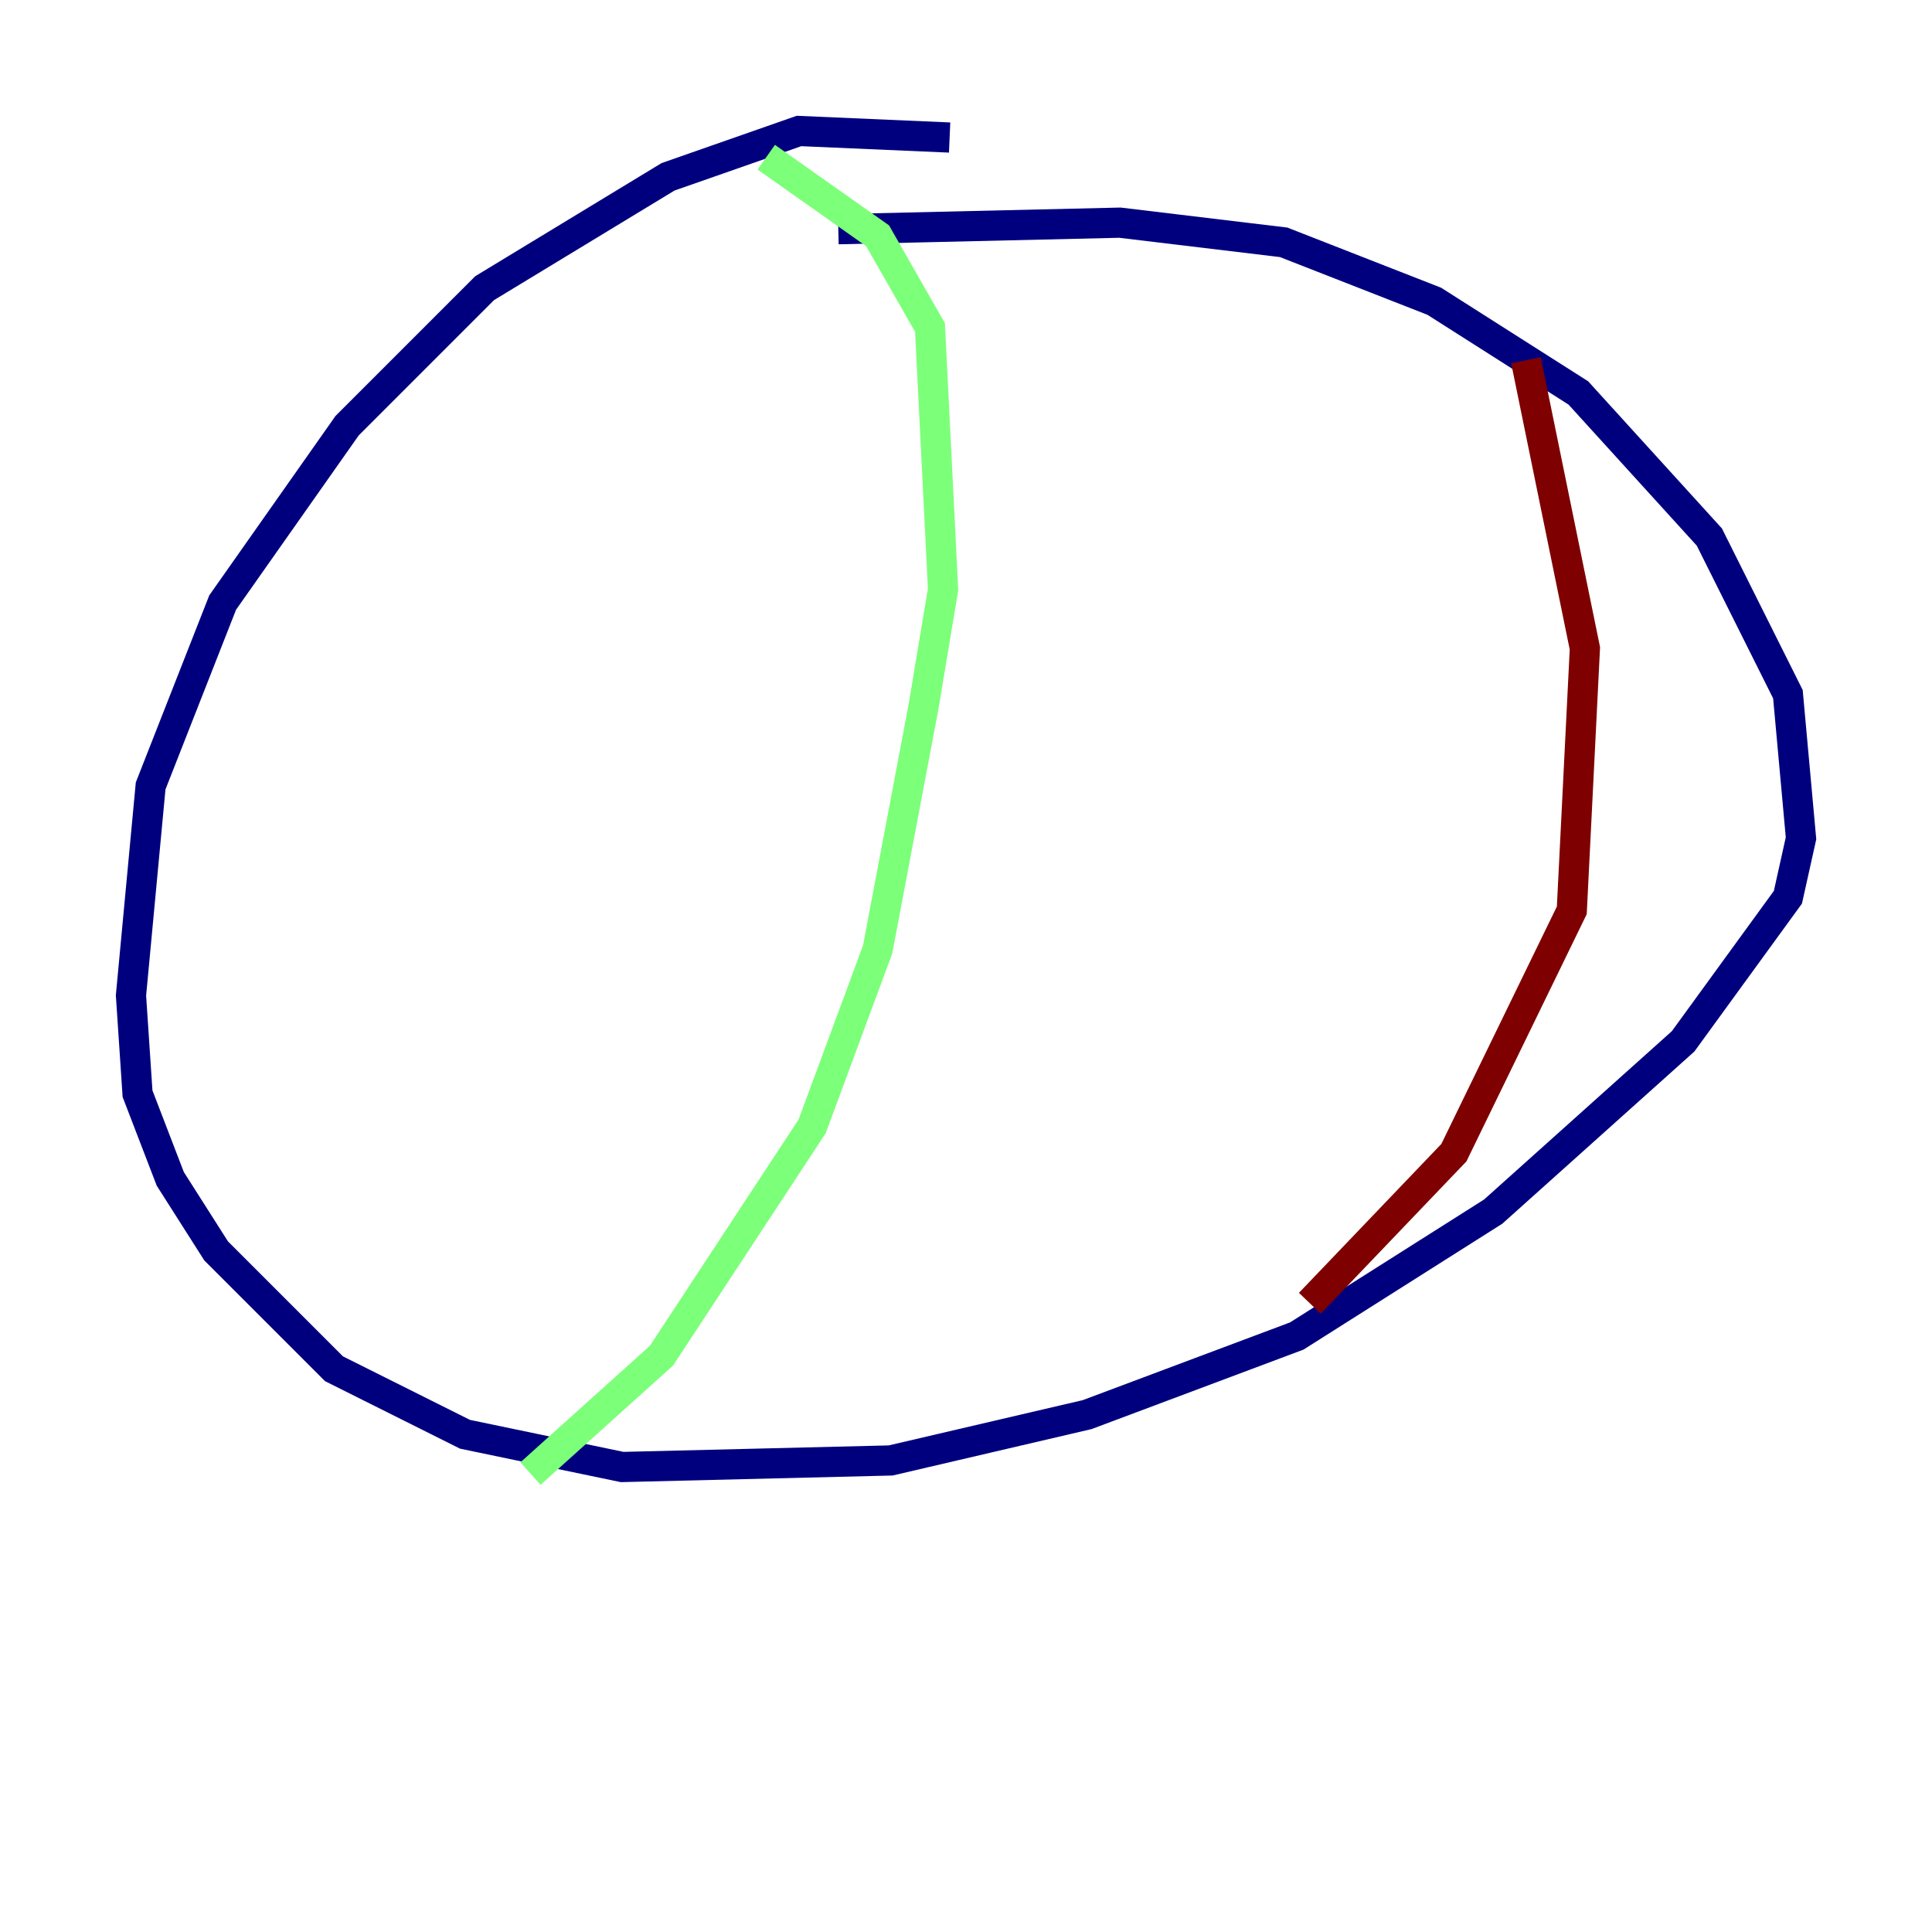<?xml version="1.0" encoding="utf-8" ?>
<svg baseProfile="tiny" height="128" version="1.2" viewBox="0,0,128,128" width="128" xmlns="http://www.w3.org/2000/svg" xmlns:ev="http://www.w3.org/2001/xml-events" xmlns:xlink="http://www.w3.org/1999/xlink"><defs /><polyline fill="none" points="62.915,9.112 52.936,8.678 44.258,11.715 32.108,19.091 22.997,28.203 14.752,39.919 9.98,52.068 8.678,65.953 9.112,72.461 11.281,78.102 14.319,82.875 22.129,90.685 30.807,95.024 41.22,97.193 59.01,96.759 72.027,93.722 85.912,88.515 98.929,80.271 111.512,68.99 118.454,59.444 119.322,55.539 118.454,45.993 113.248,35.58 104.57,26.034 95.024,19.959 85.044,16.054 74.197,14.752 55.539,15.186" stroke="#00007f" stroke-width="2" /><polyline fill="none" points="50.766,10.414 58.142,15.62 61.614,21.695 62.481,39.051 61.18,46.861 58.142,62.915 53.803,74.63 43.824,89.817 35.146,97.627" stroke="#7cff79" stroke-width="2" /><polyline fill="none" points="101.098,23.864 105.003,42.956 104.136,60.312 96.325,76.366 86.78,86.346" stroke="#7f0000" stroke-width="2" /></svg>